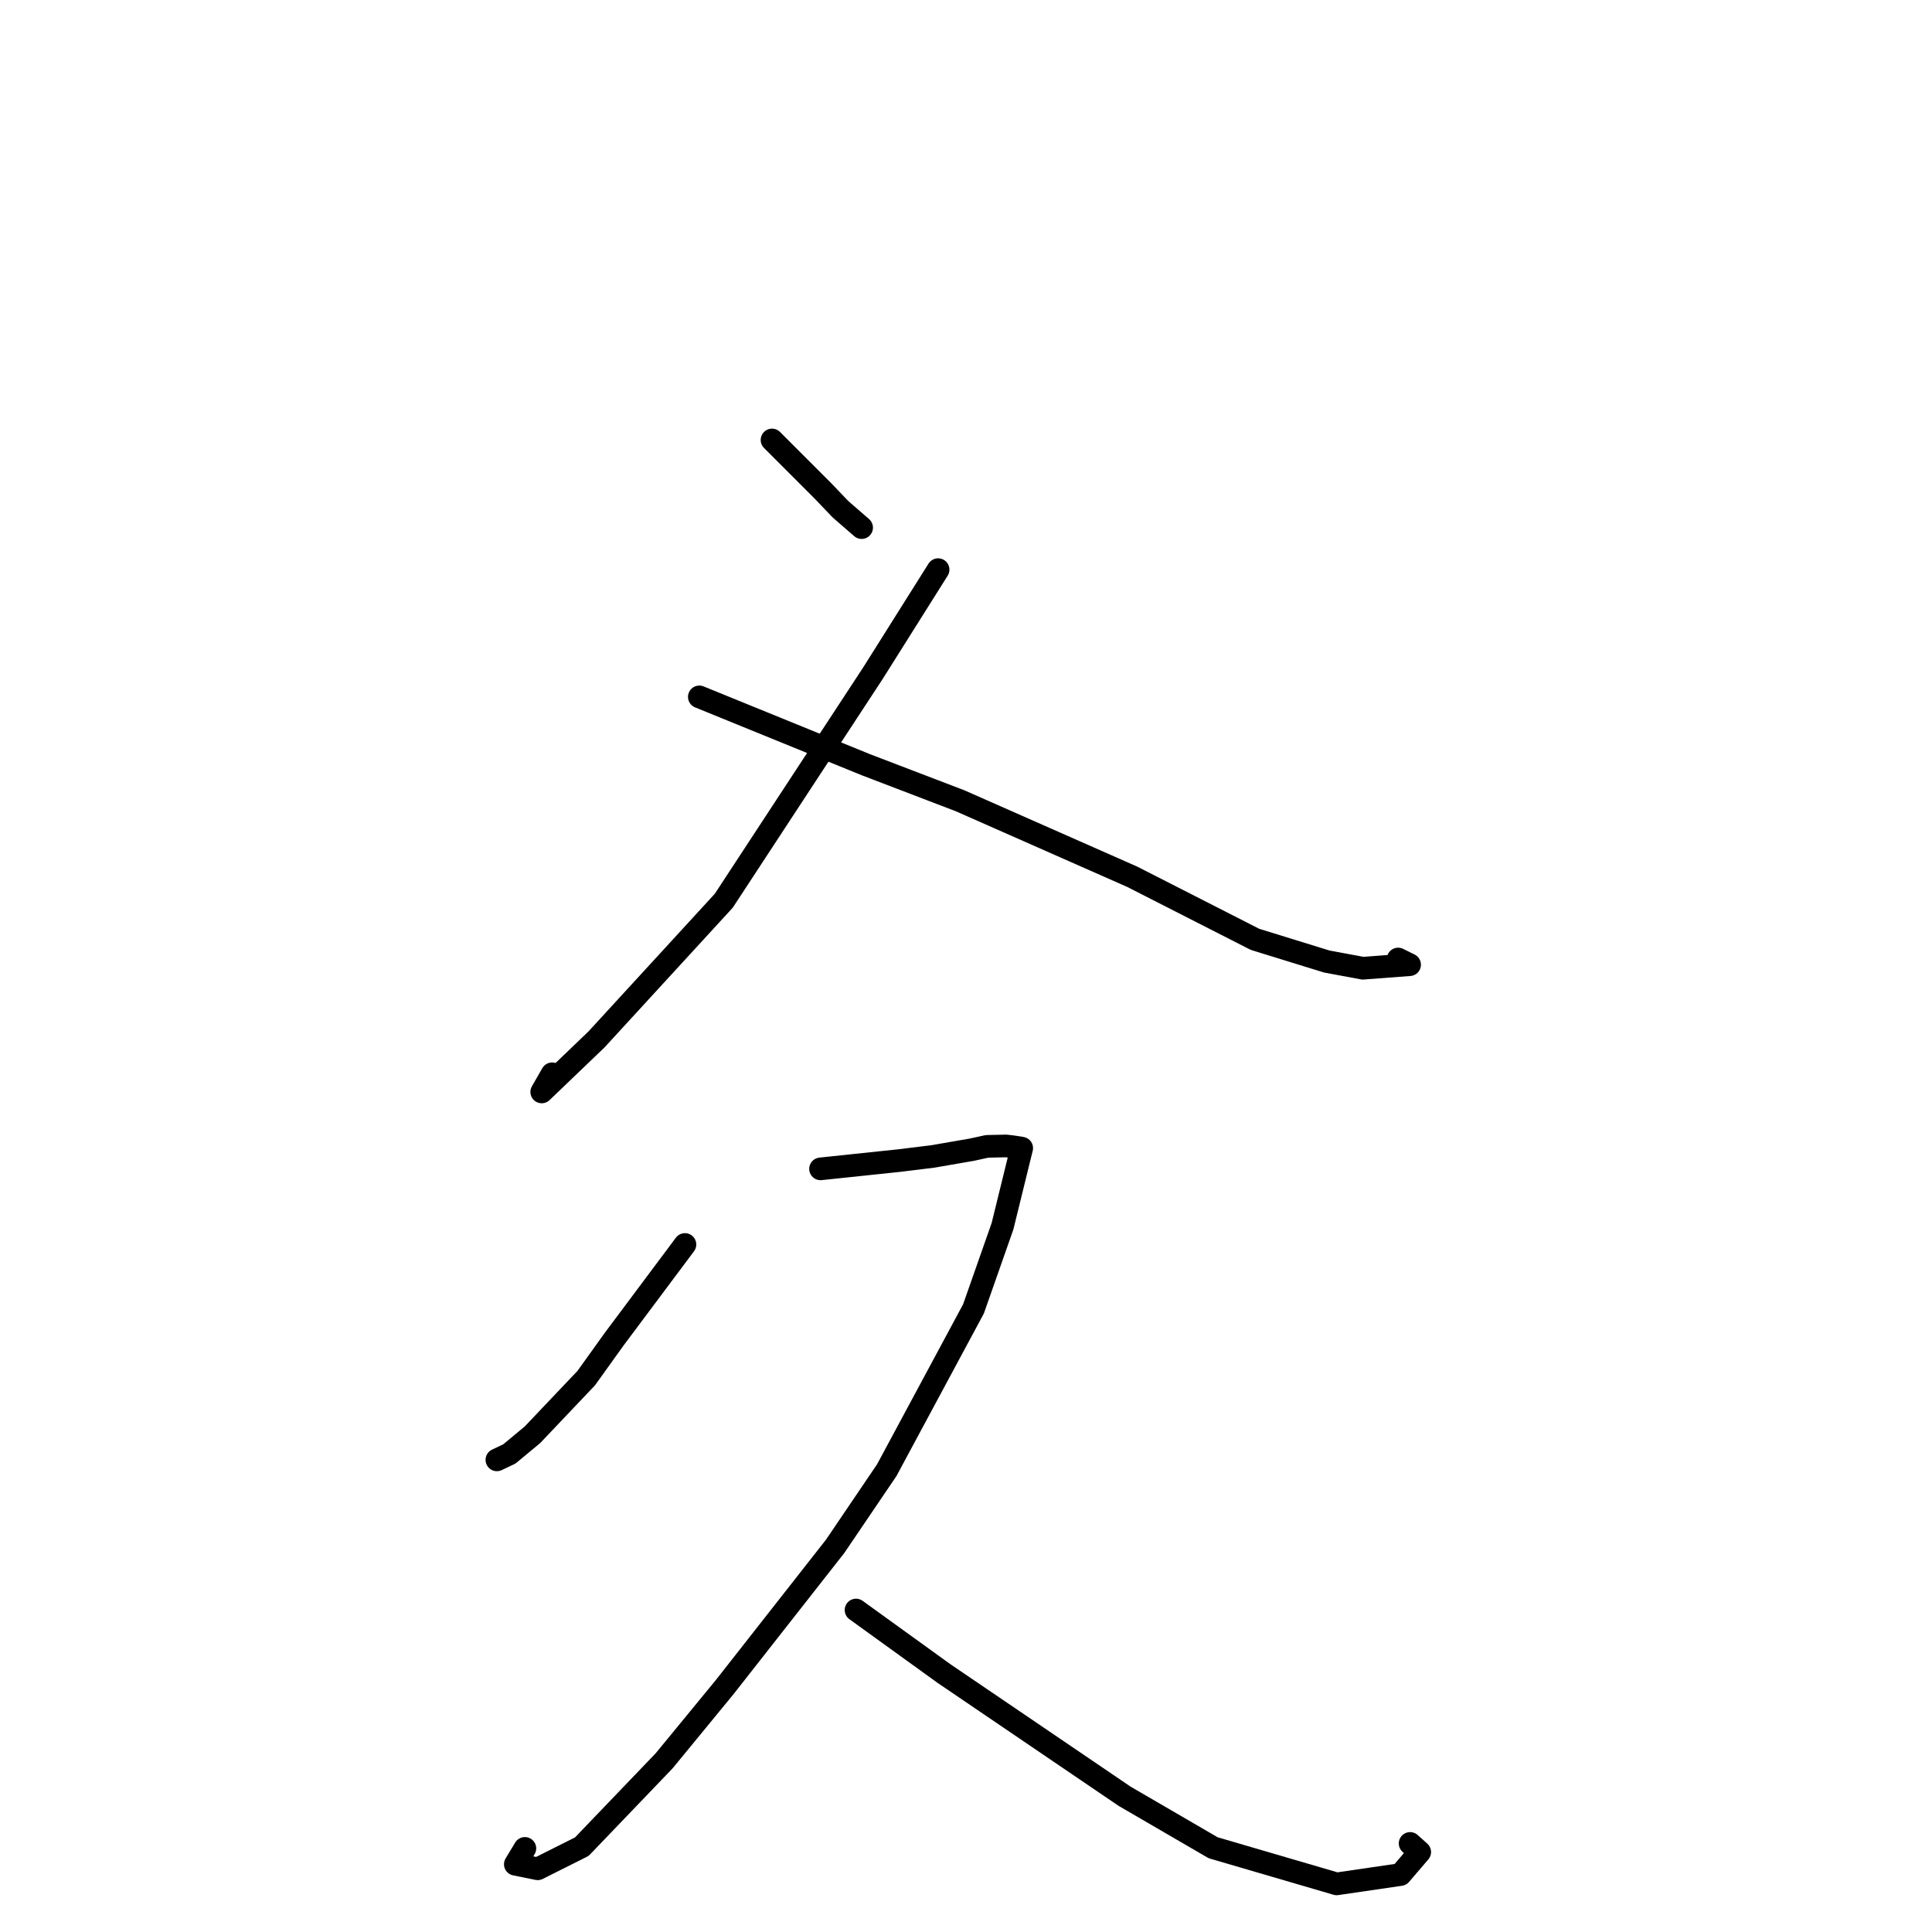 <?xml version="1.0" standalone="no"?>
    <svg width="256" height="256" xmlns="http://www.w3.org/2000/svg" version="1.1">
    <polyline stroke="black" stroke-width="3" stroke-linecap="round" fill="transparent" stroke-linejoin="round" points="102.296 58.297 109.076 65.08 111.361 67.472 113.655 69.464 114.17 69.912 " />
        <polyline stroke="black" stroke-width="3" stroke-linecap="round" fill="transparent" stroke-linejoin="round" points="124.304 75.481 115.685 89.175 95.902 119.354 79.046 137.723 71.782 144.687 73.162 142.282 " />
        <polyline stroke="black" stroke-width="3" stroke-linecap="round" fill="transparent" stroke-linejoin="round" points="92.663 92.34 114.746 101.335 127.222 106.109 150.03 116.179 166.295 124.469 175.803 127.406 180.59 128.296 186.781 127.827 185.26 127.073 " />
        <polyline stroke="black" stroke-width="3" stroke-linecap="round" fill="transparent" stroke-linejoin="round" points="90.759 164.9 81.377 177.452 77.678 182.609 70.549 190.118 67.496 192.651 66.045 193.343 65.839 193.441 " />
        <polyline stroke="black" stroke-width="3" stroke-linecap="round" fill="transparent" stroke-linejoin="round" points="108.726 154.881 119.123 153.786 123.597 153.237 128.786 152.338 130.793 151.899 133.316 151.844 134.176 151.946 135.152 152.092 135.383 152.137 135.19 152.907 132.835 162.489 128.992 173.432 117.502 194.803 110.654 204.907 96.016 223.56 88.007 233.311 77.095 244.692 71.248 247.625 68.281 247.024 69.55 244.921 " />
        <polyline stroke="black" stroke-width="3" stroke-linecap="round" fill="transparent" stroke-linejoin="round" points="113.428 213.337 125.066 221.741 149.022 238.017 160.75 244.837 177.114 249.625 185.568 248.388 188.121 245.406 186.846 244.264 " />
        </svg>
